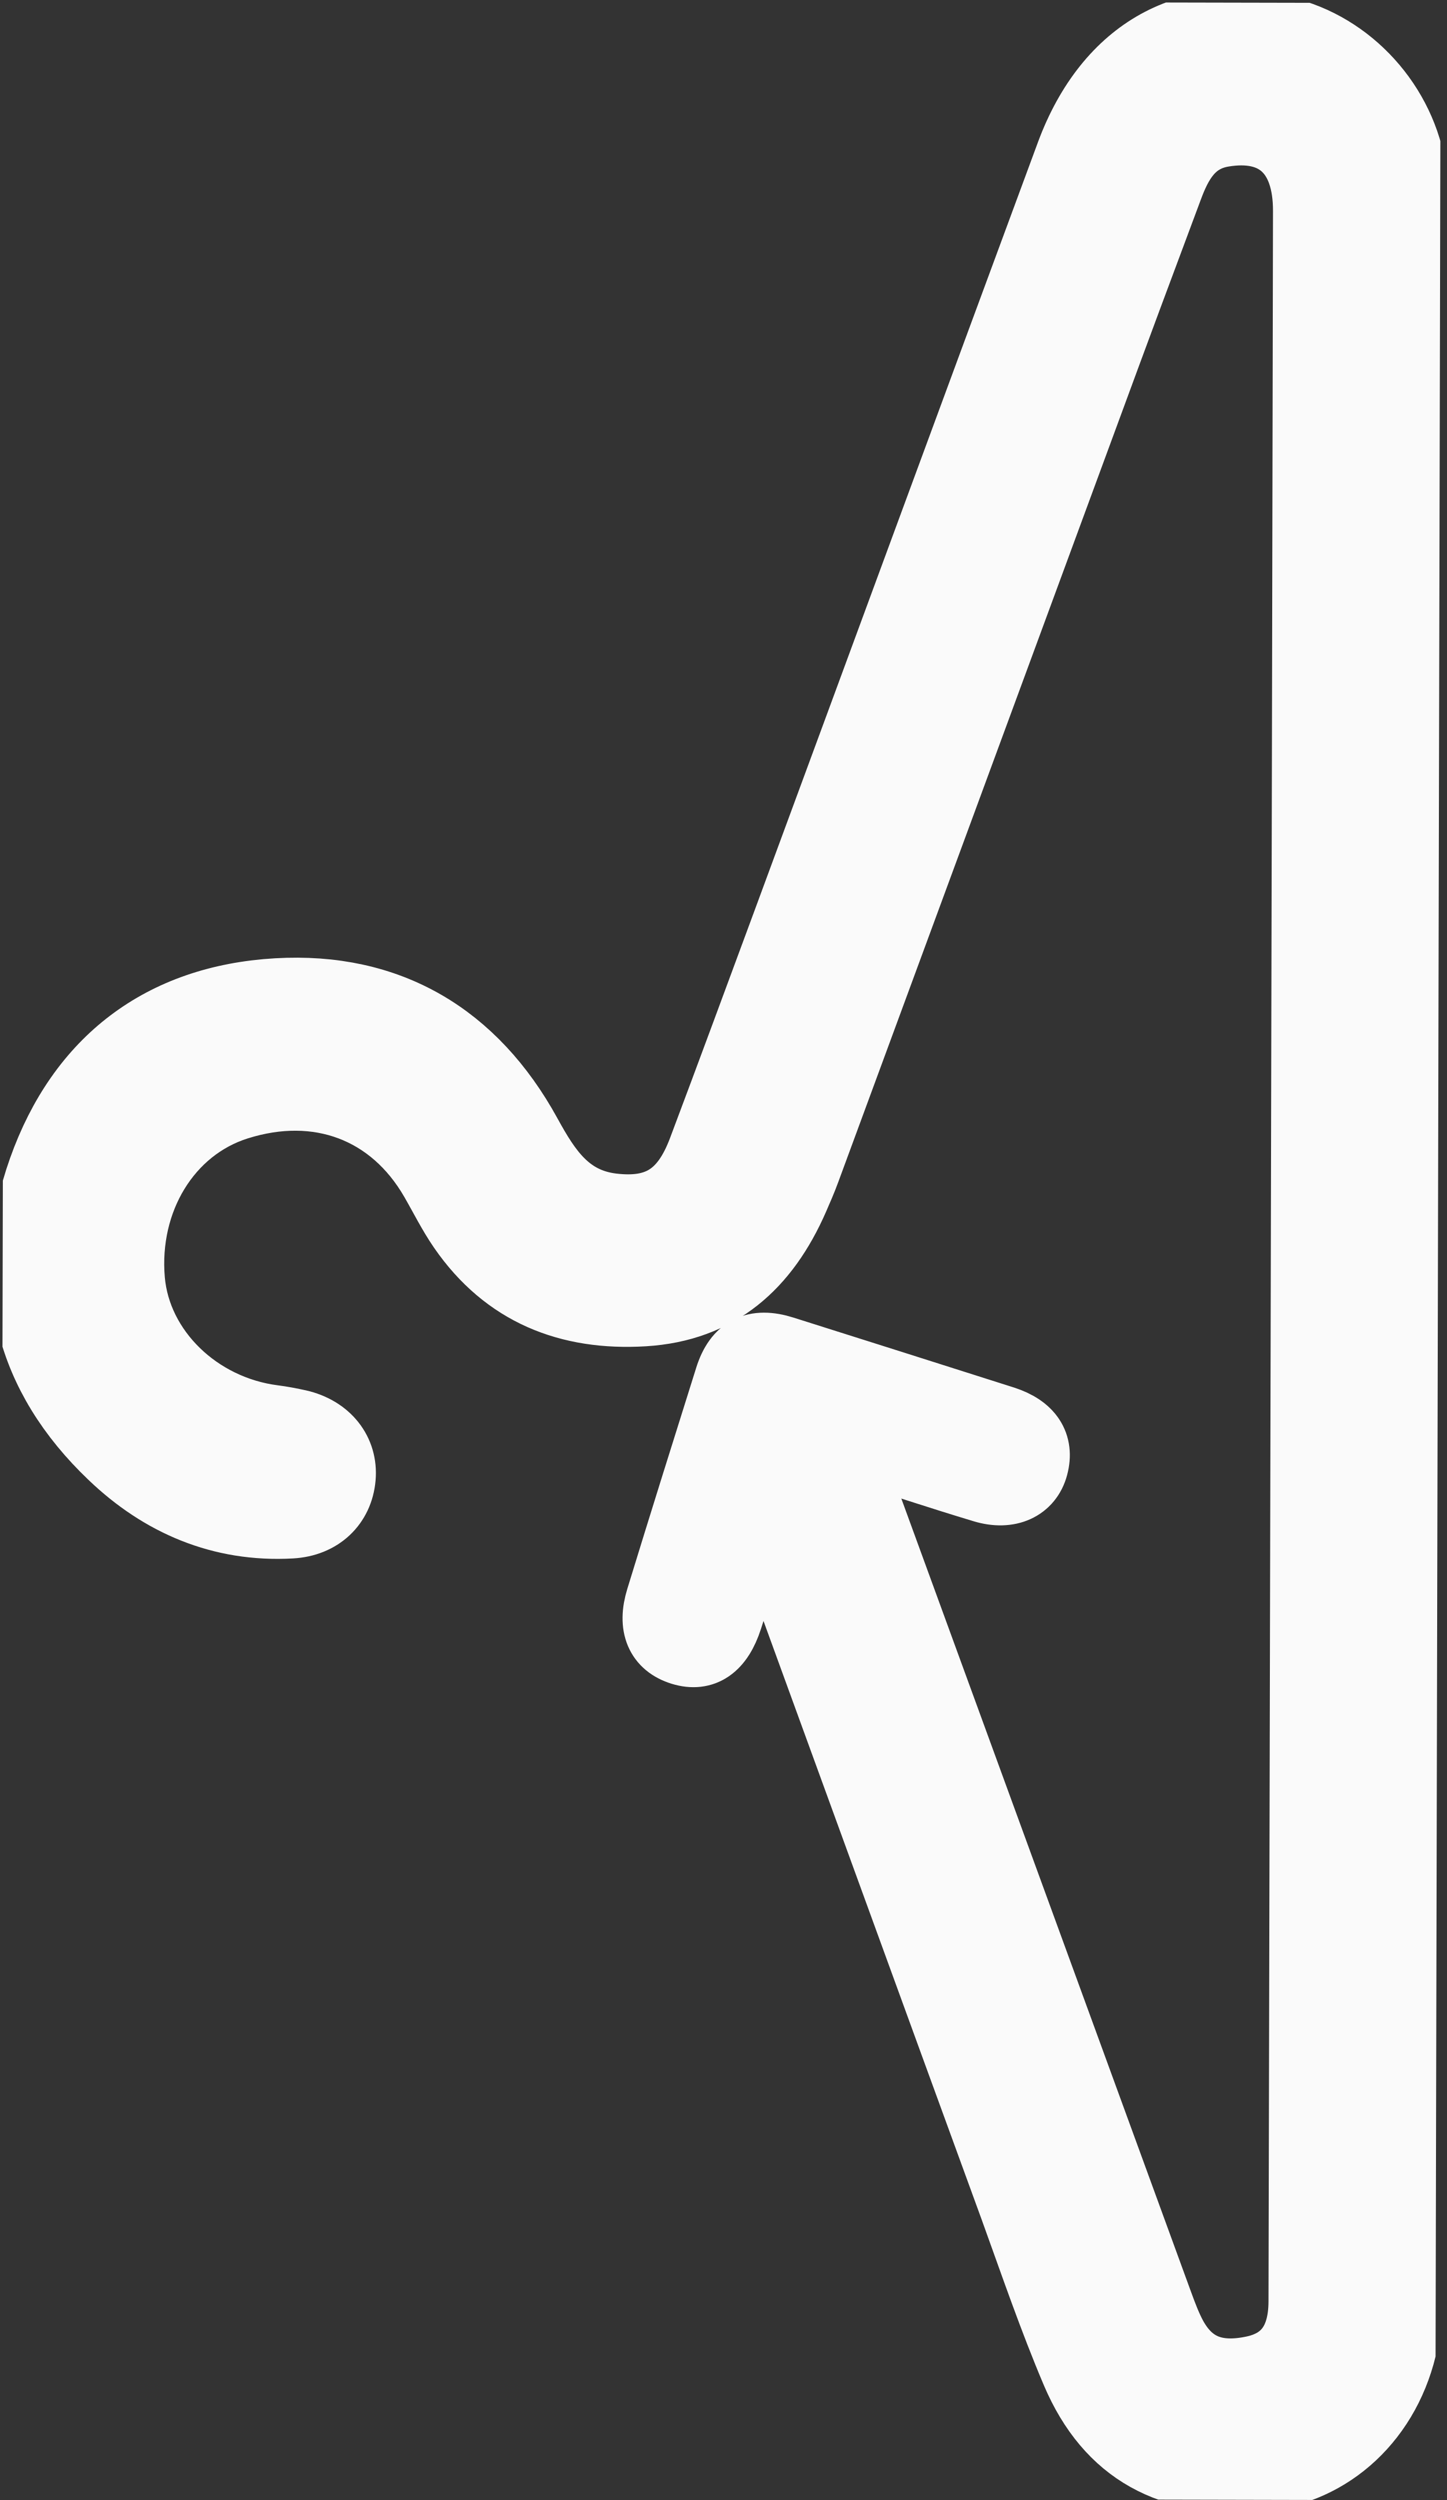 <svg id="logo-svg" width="44" height="76" viewBox="0 0 44 76" fill="none" xmlns="http://www.w3.org/2000/svg">
    <rect x="0" y="0" width="44" height="76" fill="#333333" stroke="none"/>
    <g clip-path="url(#clip0_4019_4)">
        <path d="M23.12 46.262C22.767 47.383 22.483 48.297 22.187 49.211C21.903 50.094 21.401 50.438 20.718 50.229C20.023 50.015 19.768 49.438 20.033 48.586C20.721 46.345 21.421 44.11 22.127 41.868C22.399 41.004 22.951 40.73 23.827 41.007C26.062 41.714 28.297 42.42 30.533 43.133C31.334 43.392 31.665 43.9 31.482 44.583C31.311 45.228 30.69 45.527 29.895 45.287C28.574 44.89 27.266 44.454 25.844 44C25.913 44.276 25.944 44.464 26.006 44.633C29.064 53.004 32.122 61.375 35.18 69.746C35.317 70.115 35.442 70.485 35.61 70.837C36.115 71.909 36.91 72.268 38.132 72.001C39.085 71.79 39.569 71.127 39.572 69.962C39.617 48.779 39.67 27.597 39.709 6.414C39.713 4.647 38.782 3.806 37.183 4.078C36.249 4.239 35.866 4.94 35.576 5.722C34.744 7.944 33.918 10.167 33.099 12.395C30.25 20.127 27.402 27.858 24.553 35.583C24.446 35.877 24.32 36.165 24.194 36.453C23.306 38.475 21.875 39.788 19.582 39.927C17.282 40.066 15.367 39.31 14.024 37.365C13.699 36.894 13.443 36.374 13.156 35.878C11.908 33.72 9.667 32.882 7.228 33.654C5.127 34.319 3.807 36.484 4.015 38.909C4.198 41.027 6.03 42.811 8.322 43.104C8.579 43.136 8.836 43.187 9.093 43.243C9.969 43.446 10.494 44.111 10.424 44.919C10.353 45.746 9.75 46.327 8.854 46.376C6.717 46.496 4.883 45.703 3.383 44.265C0.838 41.841 0.068 38.863 1.247 35.545C2.425 32.227 4.898 30.334 8.42 30.129C11.835 29.93 14.425 31.47 16.073 34.475C16.665 35.554 17.271 36.501 18.611 36.667C19.983 36.833 20.78 36.352 21.309 34.95C22.191 32.608 23.055 30.261 23.924 27.913C26.786 20.163 29.634 12.413 32.502 4.663C33.674 1.501 36.202 0.11 39.214 0.943C41.23 1.499 42.798 3.338 43.013 5.463C43.105 6.371 43.166 7.28 43.164 8.195C43.127 27.992 43.09 47.784 43.035 67.582C43.032 68.779 42.973 69.994 42.733 71.165C42.252 73.532 40.469 75.145 38.332 75.335C35.593 75.573 33.697 74.548 32.663 72.121C31.971 70.49 31.398 68.81 30.794 67.142C28.334 60.408 25.886 53.674 23.432 46.946C23.37 46.783 23.295 46.626 23.133 46.262L23.12 46.262Z" fill="#FAFAFA" stroke="#FAFAFA" stroke-width="2" stroke-miterlimit="10"/>
            </g>
            <defs>
            <clipPath id="clip0_4019_4">
            <rect width="75.909" height="43.643" fill="white" transform="translate(0 75.909) rotate(-89.876)"/>
        </clipPath>
    </defs>
</svg>
